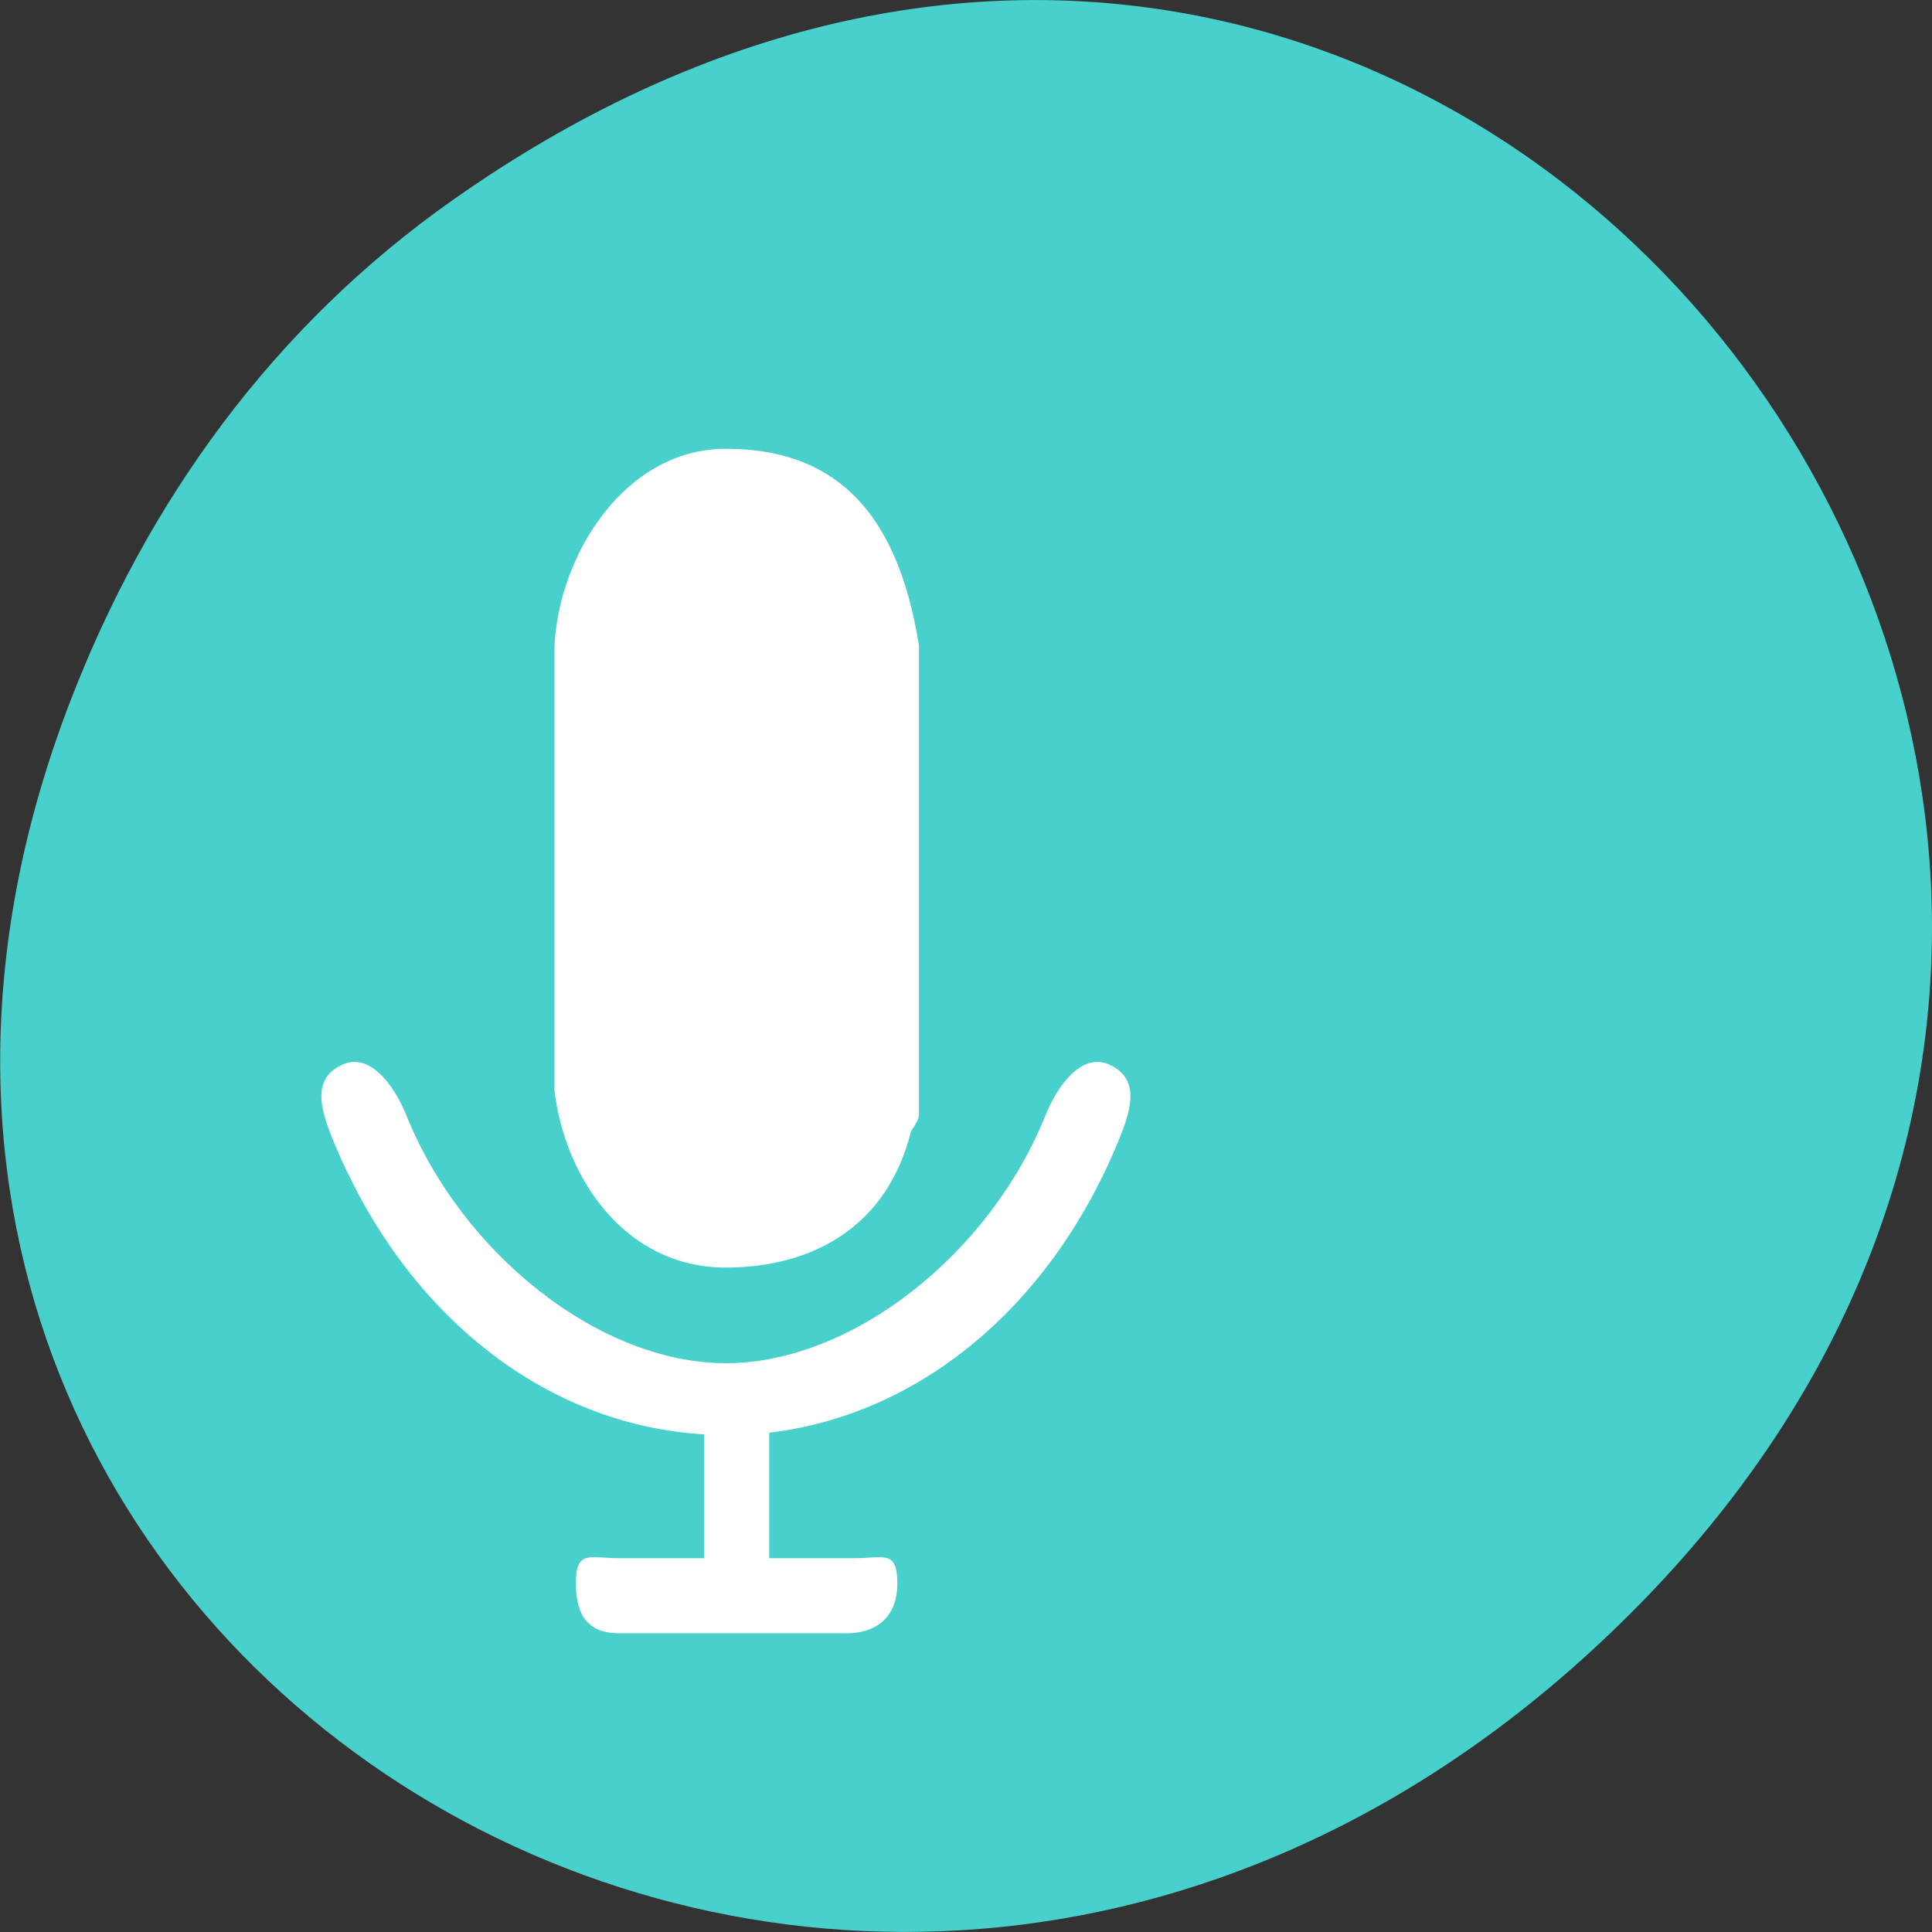 
<svg xmlns="http://www.w3.org/2000/svg" xmlns:xlink="http://www.w3.org/1999/xlink" width="24px" height="24px" viewBox="0 0 24 24" version="1.1">
<rect x="0" y="0" width="24" height="24" fill="#333333" stroke="none"/>
<g id="surface1">
<path style=" stroke:none;fill-rule:nonzero;fill:rgb(28.235%,81.961%,80%);fill-opacity:1;" d="M 5.641 2.473 C 17.914 -6.156 30.352 9.781 20.352 19.945 C 10.93 29.523 -3.711 20.648 0.867 8.727 C 1.82 6.242 3.387 4.055 5.641 2.473 Z M 5.641 2.473 "/>
<path style="fill-rule:nonzero;fill:rgb(100%,100%,100%);fill-opacity:1;stroke-width:1;stroke-linecap:butt;stroke-linejoin:miter;stroke:rgb(100%,100%,100%);stroke-opacity:1;stroke-miterlimit:4;" d="M 876.236 579.072 C 811.673 718.298 685.759 809.237 540.857 823.991 L 540.857 928.88 L 622.657 928.88 C 650.994 928.88 663.264 921.637 663.264 949.268 C 663.264 976.63 643.691 990.043 615.353 990.043 L 397.999 990.043 C 369.661 990.043 357.099 976.63 357.099 949.268 C 357.099 921.637 369.661 928.88 397.999 928.88 L 479.799 928.88 L 479.799 825.332 C 326.424 817.821 191.455 725.004 123.677 579.072 C 111.992 553.587 106.441 531.59 132.442 520.592 C 158.442 509.056 182.106 536.15 193.792 561.098 C 247.546 677.254 379.594 767.389 499.957 767.389 C 620.319 767.389 752.66 677.254 806.122 561.098 C 817.808 536.15 841.471 509.056 867.472 520.592 C 893.473 531.59 887.922 553.856 876.236 579.072 Z M 676.411 574.511 C 653.624 654.72 580.588 687.18 499.957 687.18 C 402.966 687.18 346.29 612.067 336.649 540.979 L 336.649 173.198 C 340.447 98.89 402.966 10.097 499.957 10.097 C 596.948 10.097 662.68 54.896 684.007 173.198 L 684.007 561.098 C 683.714 564.586 680.793 569.146 676.411 574.511 Z M 676.411 574.511 " transform="matrix(0.013,0,0,0.015,2.518,5.431)"/>
</g>
</svg>
